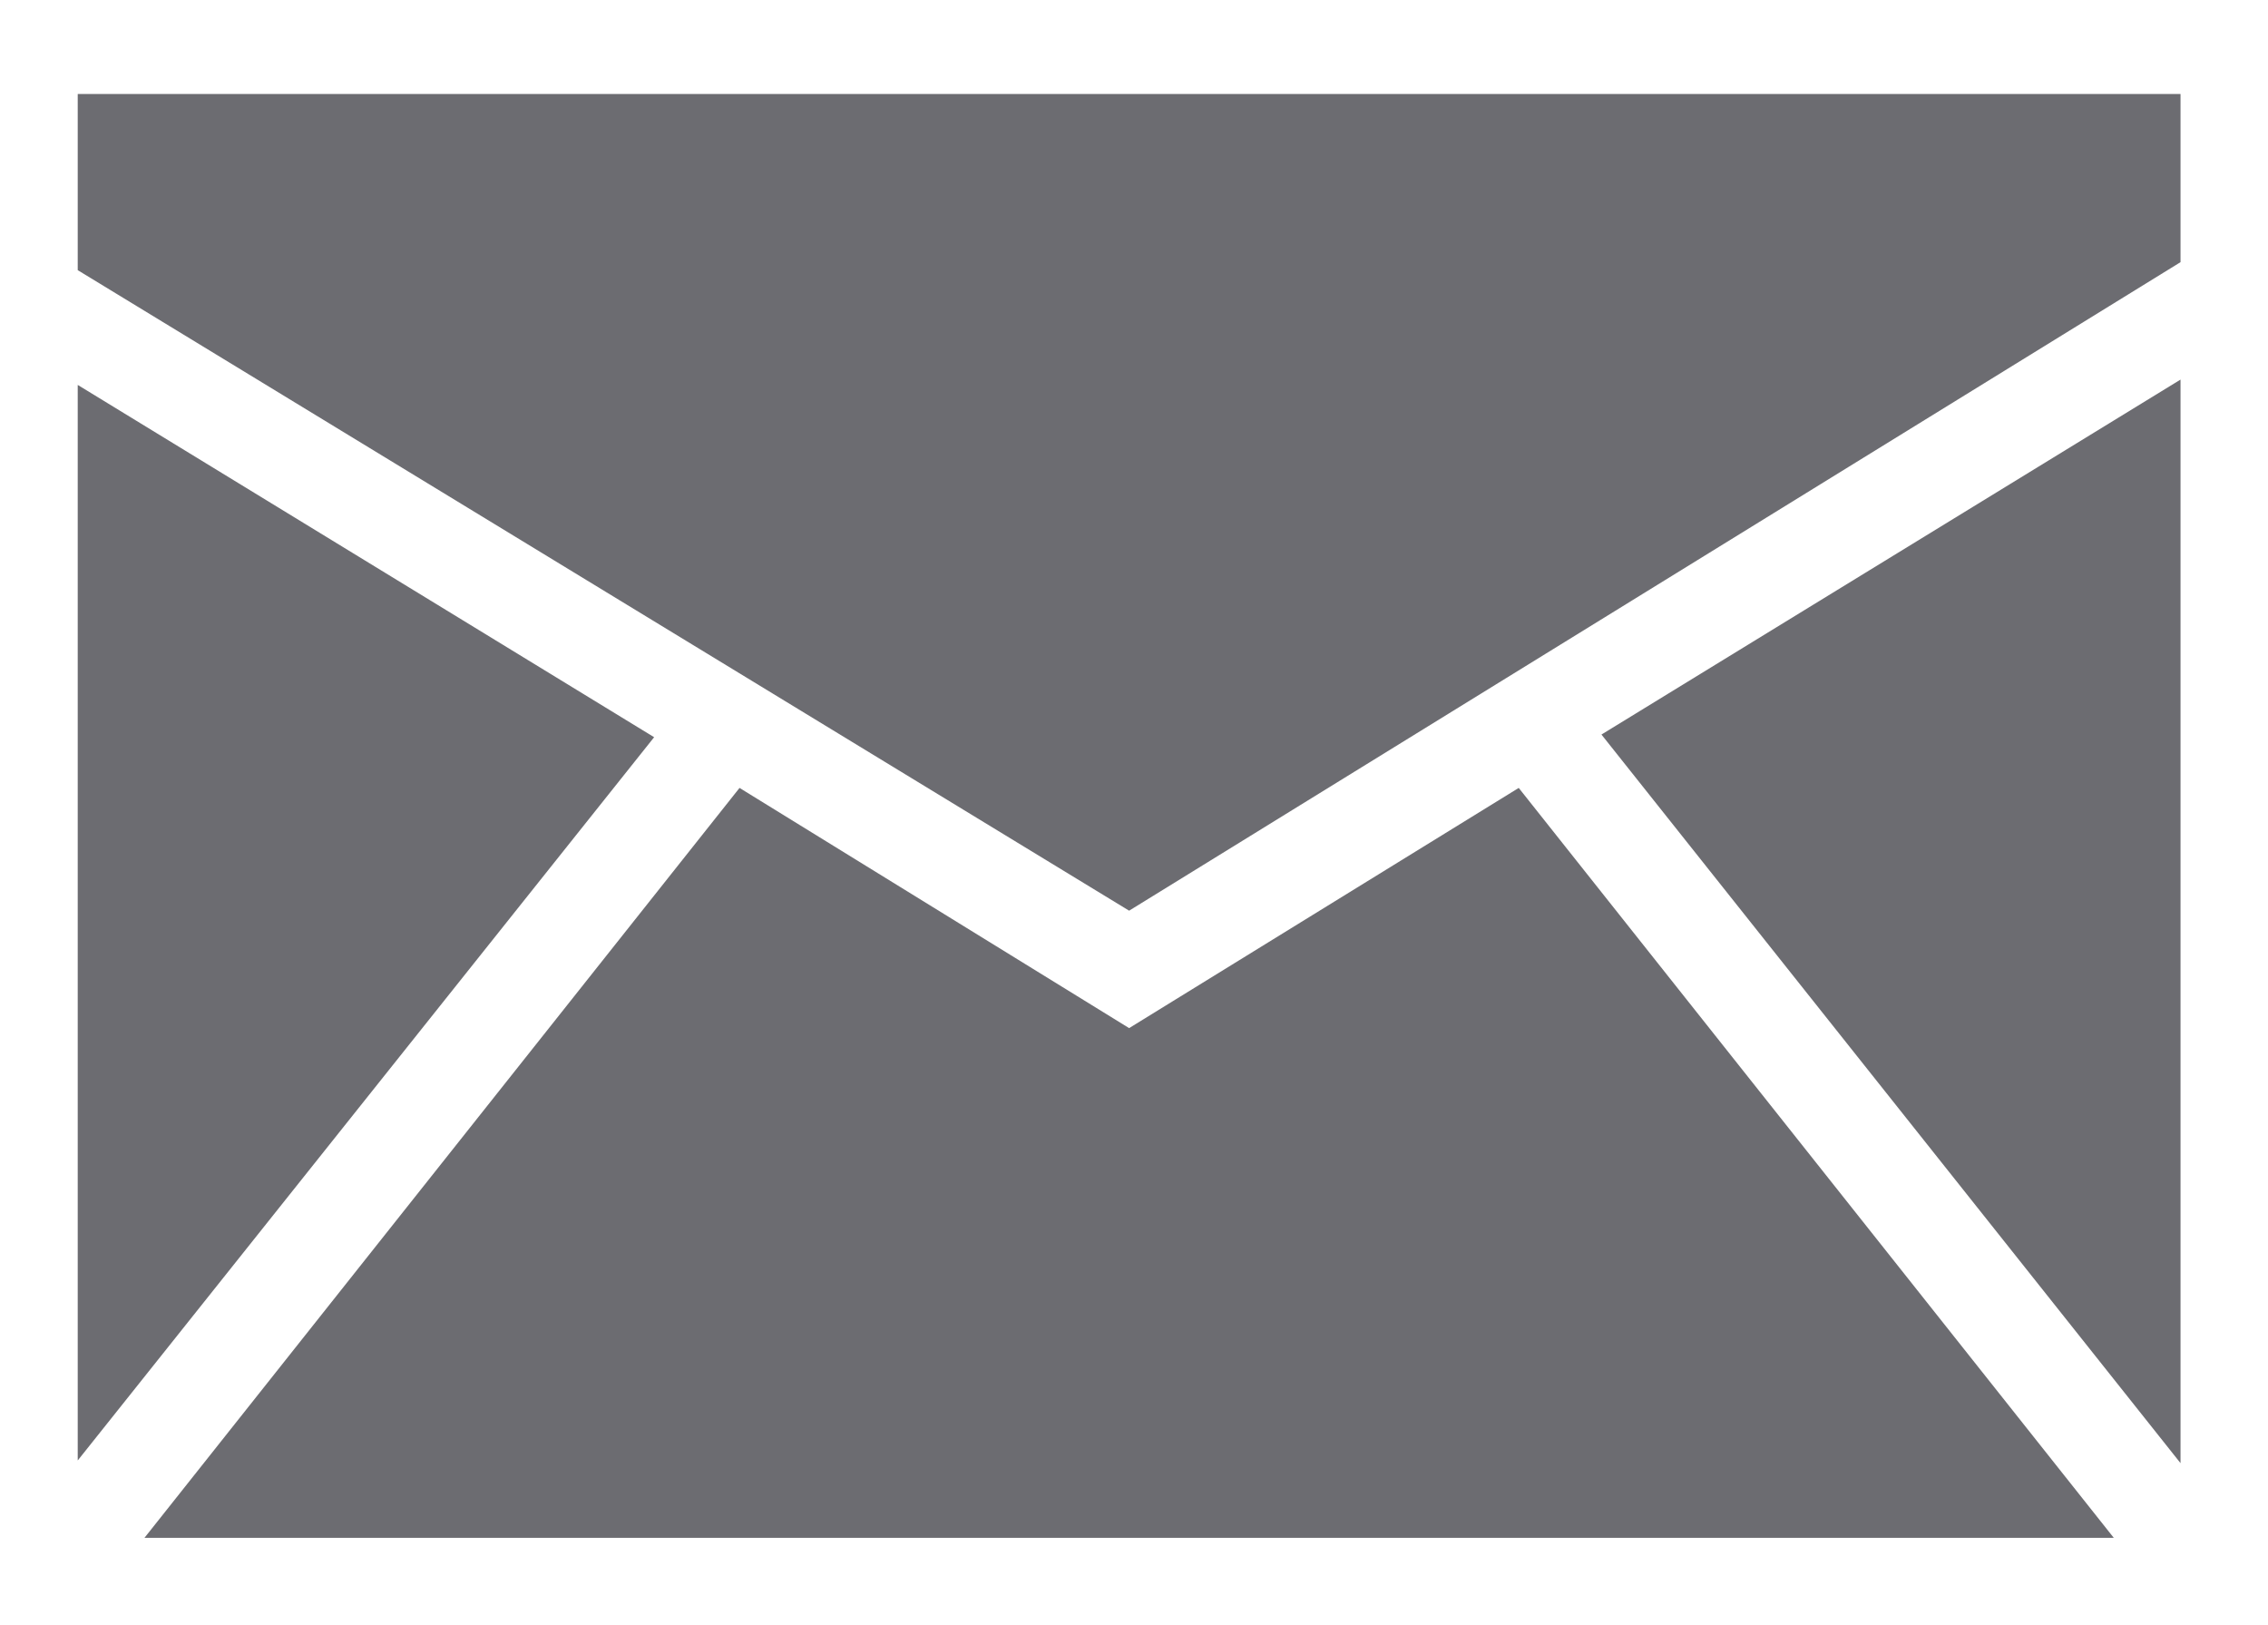 <?xml version="1.0" encoding="UTF-8" standalone="no"?>
<!-- Generator: Adobe Illustrator 22.1.0, SVG Export Plug-In . SVG Version: 6.00 Build 0)  -->

<svg
   xmlns:dc="http://purl.org/dc/elements/1.1/"
   xmlns:cc="http://creativecommons.org/ns#"
   xmlns:rdf="http://www.w3.org/1999/02/22-rdf-syntax-ns#"
   xmlns:svg="http://www.w3.org/2000/svg"
   xmlns="http://www.w3.org/2000/svg"
   xmlns:xlink="http://www.w3.org/1999/xlink"
   xmlns:sodipodi="http://sodipodi.sourceforge.net/DTD/sodipodi-0.dtd"
   xmlns:inkscape="http://www.inkscape.org/namespaces/inkscape"
   version="1.1"
   id="Layer_1"
   x="0px"
   y="0px"
   viewBox="0 0 316.337 226.647"
   xml:space="preserve"
   sodipodi:docname="EMAIL_SYMBOL.svg"
   width="316.337"
   height="226.647"
   inkscape:version="0.92.3 (2405546, 2018-03-11)"><defs
   id="defs87"><clipPath
     id="SVGID_4_"><use
       height="100%"
       width="100%"
       y="0"
       x="0"
       xlink:href="#SVGID_3_"
       style="overflow:visible"
       id="use51" /></clipPath><rect
     id="rect3509"
     x="123"
     y="218.7"
     width="88"
     height="63.9" /></defs><sodipodi:namedview
   pagecolor="#ffffff"
   bordercolor="#666666"
   borderopacity="1"
   objecttolerance="10"
   gridtolerance="10"
   guidetolerance="10"
   inkscape:pageopacity="0"
   inkscape:pageshadow="2"
   inkscape:window-width="1920"
   inkscape:window-height="1017"
   id="namedview85"
   showgrid="false"
   fit-margin-top="0"
   fit-margin-left="0"
   fit-margin-right="0"
   fit-margin-bottom="0"
   inkscape:zoom="0.93802347"
   inkscape:cx="34.638571"
   inkscape:cy="165.10012"
   inkscape:window-x="-8"
   inkscape:window-y="-8"
   inkscape:window-maximized="1"
   inkscape:current-layer="Layer_1" />
<style
   type="text/css"
   id="style2">
	.st0{fill:#6B6C6F;}
	.st1{fill:#5CFFFF;}
	.st2{fill:#FFFFFF;}
</style>


<rect
   x="0"
   y="0"
   class="st4"
   width="316.337"
   height="226.647"
   id="rect46"
   style="fill:#ffffff;stroke-width:3.722" /><g
   transform="matrix(3.722,0,0,3.722,-463.341,-819.5)"
   id="g56"><defs
     id="defs49"><rect
       id="rect1084"
       x="123"
       y="218.7"
       width="88"
       height="63.9" /></defs><clipPath
     id="clipPath2151"><use
       height="100%"
       width="100%"
       y="0"
       x="0"
       xlink:href="#SVGID_3_"
       style="overflow:visible"
       id="use2149" /></clipPath><rect
     x="124.5"
     y="220.2"
     class="st5"
     width="85"
     height="60.9"
     clip-path="url(#SVGID_4_)"
     id="rect54"
     style="fill:none;stroke:#ffffff;stroke-width:3" /></g><polygon
   transform="matrix(3.722,0,0,3.722,-463.341,-819.5)"
   class="st2"
   points="149,247.8 127.4,234.6 127.4,274.9 "
   id="polygon58"
   style="fill:#6c6c71" /><polygon
   transform="matrix(3.722,0,0,3.722,-463.341,-819.5)"
   class="st2"
   points="129.9,277.8 203.7,277.8 181.4,249.7 166.8,258.7 152.2,249.7 "
   id="polygon60"
   style="fill:#6c6c71" /><polygon
   transform="matrix(3.722,0,0,3.722,-463.341,-819.5)"
   class="st2"
   points="127.4,223.7 127.4,230.3 166.8,254.3 206.2,230 206.2,223.7 "
   id="polygon62"
   style="fill:#6c6c71" /><polygon
   transform="matrix(3.722,0,0,3.722,-463.341,-819.5)"
   class="st2"
   points="206.2,275 206.2,234.4 184.5,247.7 "
   id="polygon64"
   style="fill:#6c6c71" /></svg>
